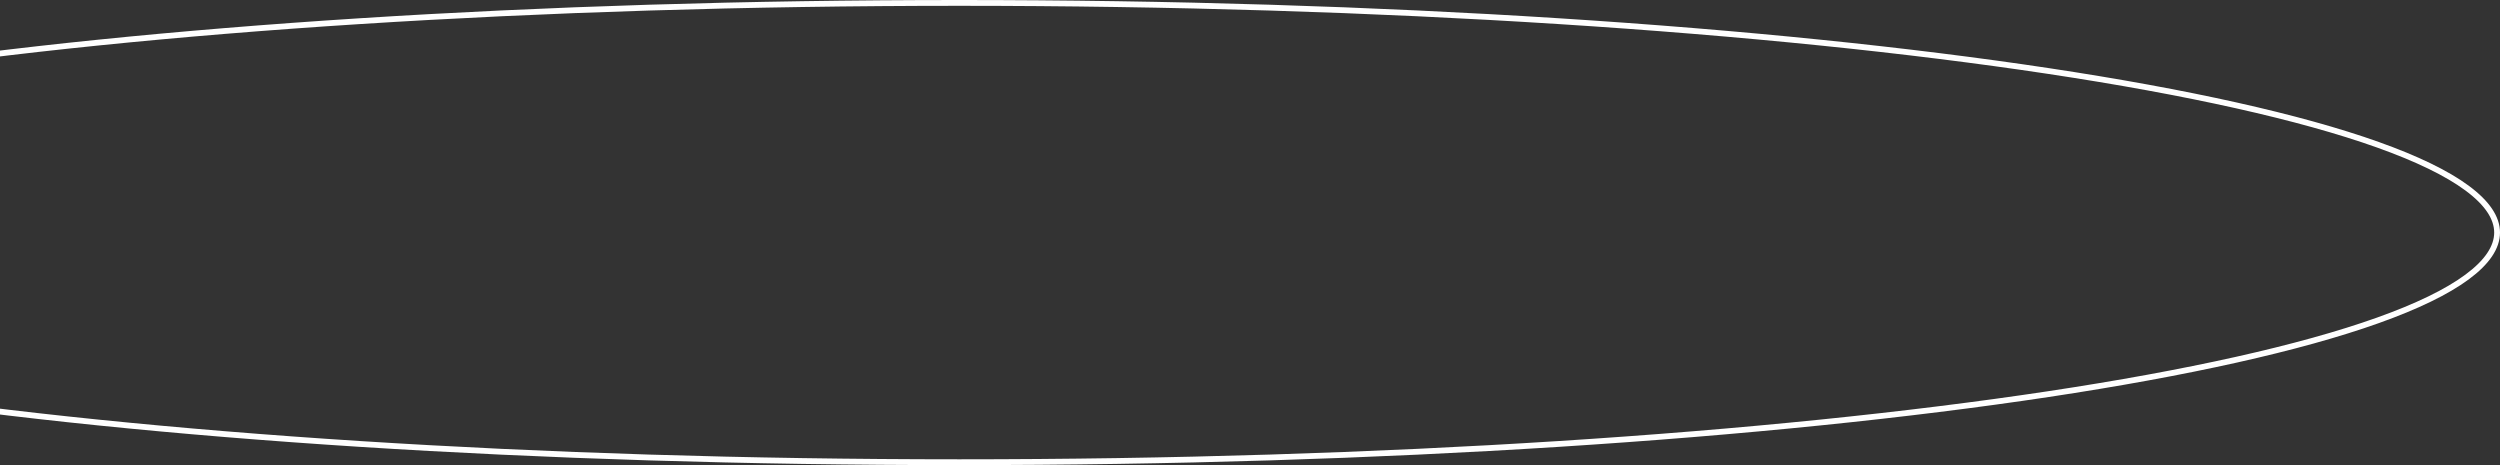 <svg width="430" height="80" viewBox="0 0 430 80" fill="none" xmlns="http://www.w3.org/2000/svg">
<rect x="0" y="0" width="430" height="80" fill="#333333" stroke="none"/>
<path d="M429.5 40C429.5 42.521 427.806 45.087 424.319 47.659C420.846 50.221 415.692 52.713 409.007 55.099C395.642 59.868 376.275 64.172 352.309 67.79C304.385 75.024 238.161 79.5 165 79.5C91.839 79.5 25.615 75.024 -22.309 67.79C-46.275 64.172 -65.642 59.868 -79.007 55.099C-85.692 52.713 -90.846 50.221 -94.319 47.659C-97.805 45.087 -99.5 42.521 -99.5 40C-99.5 37.479 -97.805 34.913 -94.319 32.341C-90.846 29.779 -85.692 27.287 -79.007 24.901C-65.642 20.131 -46.275 15.828 -22.309 12.21C25.615 4.976 91.839 0.5 165 0.5C238.161 0.5 304.385 4.976 352.309 12.21C376.275 15.828 395.642 20.131 409.007 24.901C415.692 27.287 420.846 29.779 424.319 32.341C427.806 34.913 429.5 37.479 429.5 40Z" stroke="white"/>
</svg>
